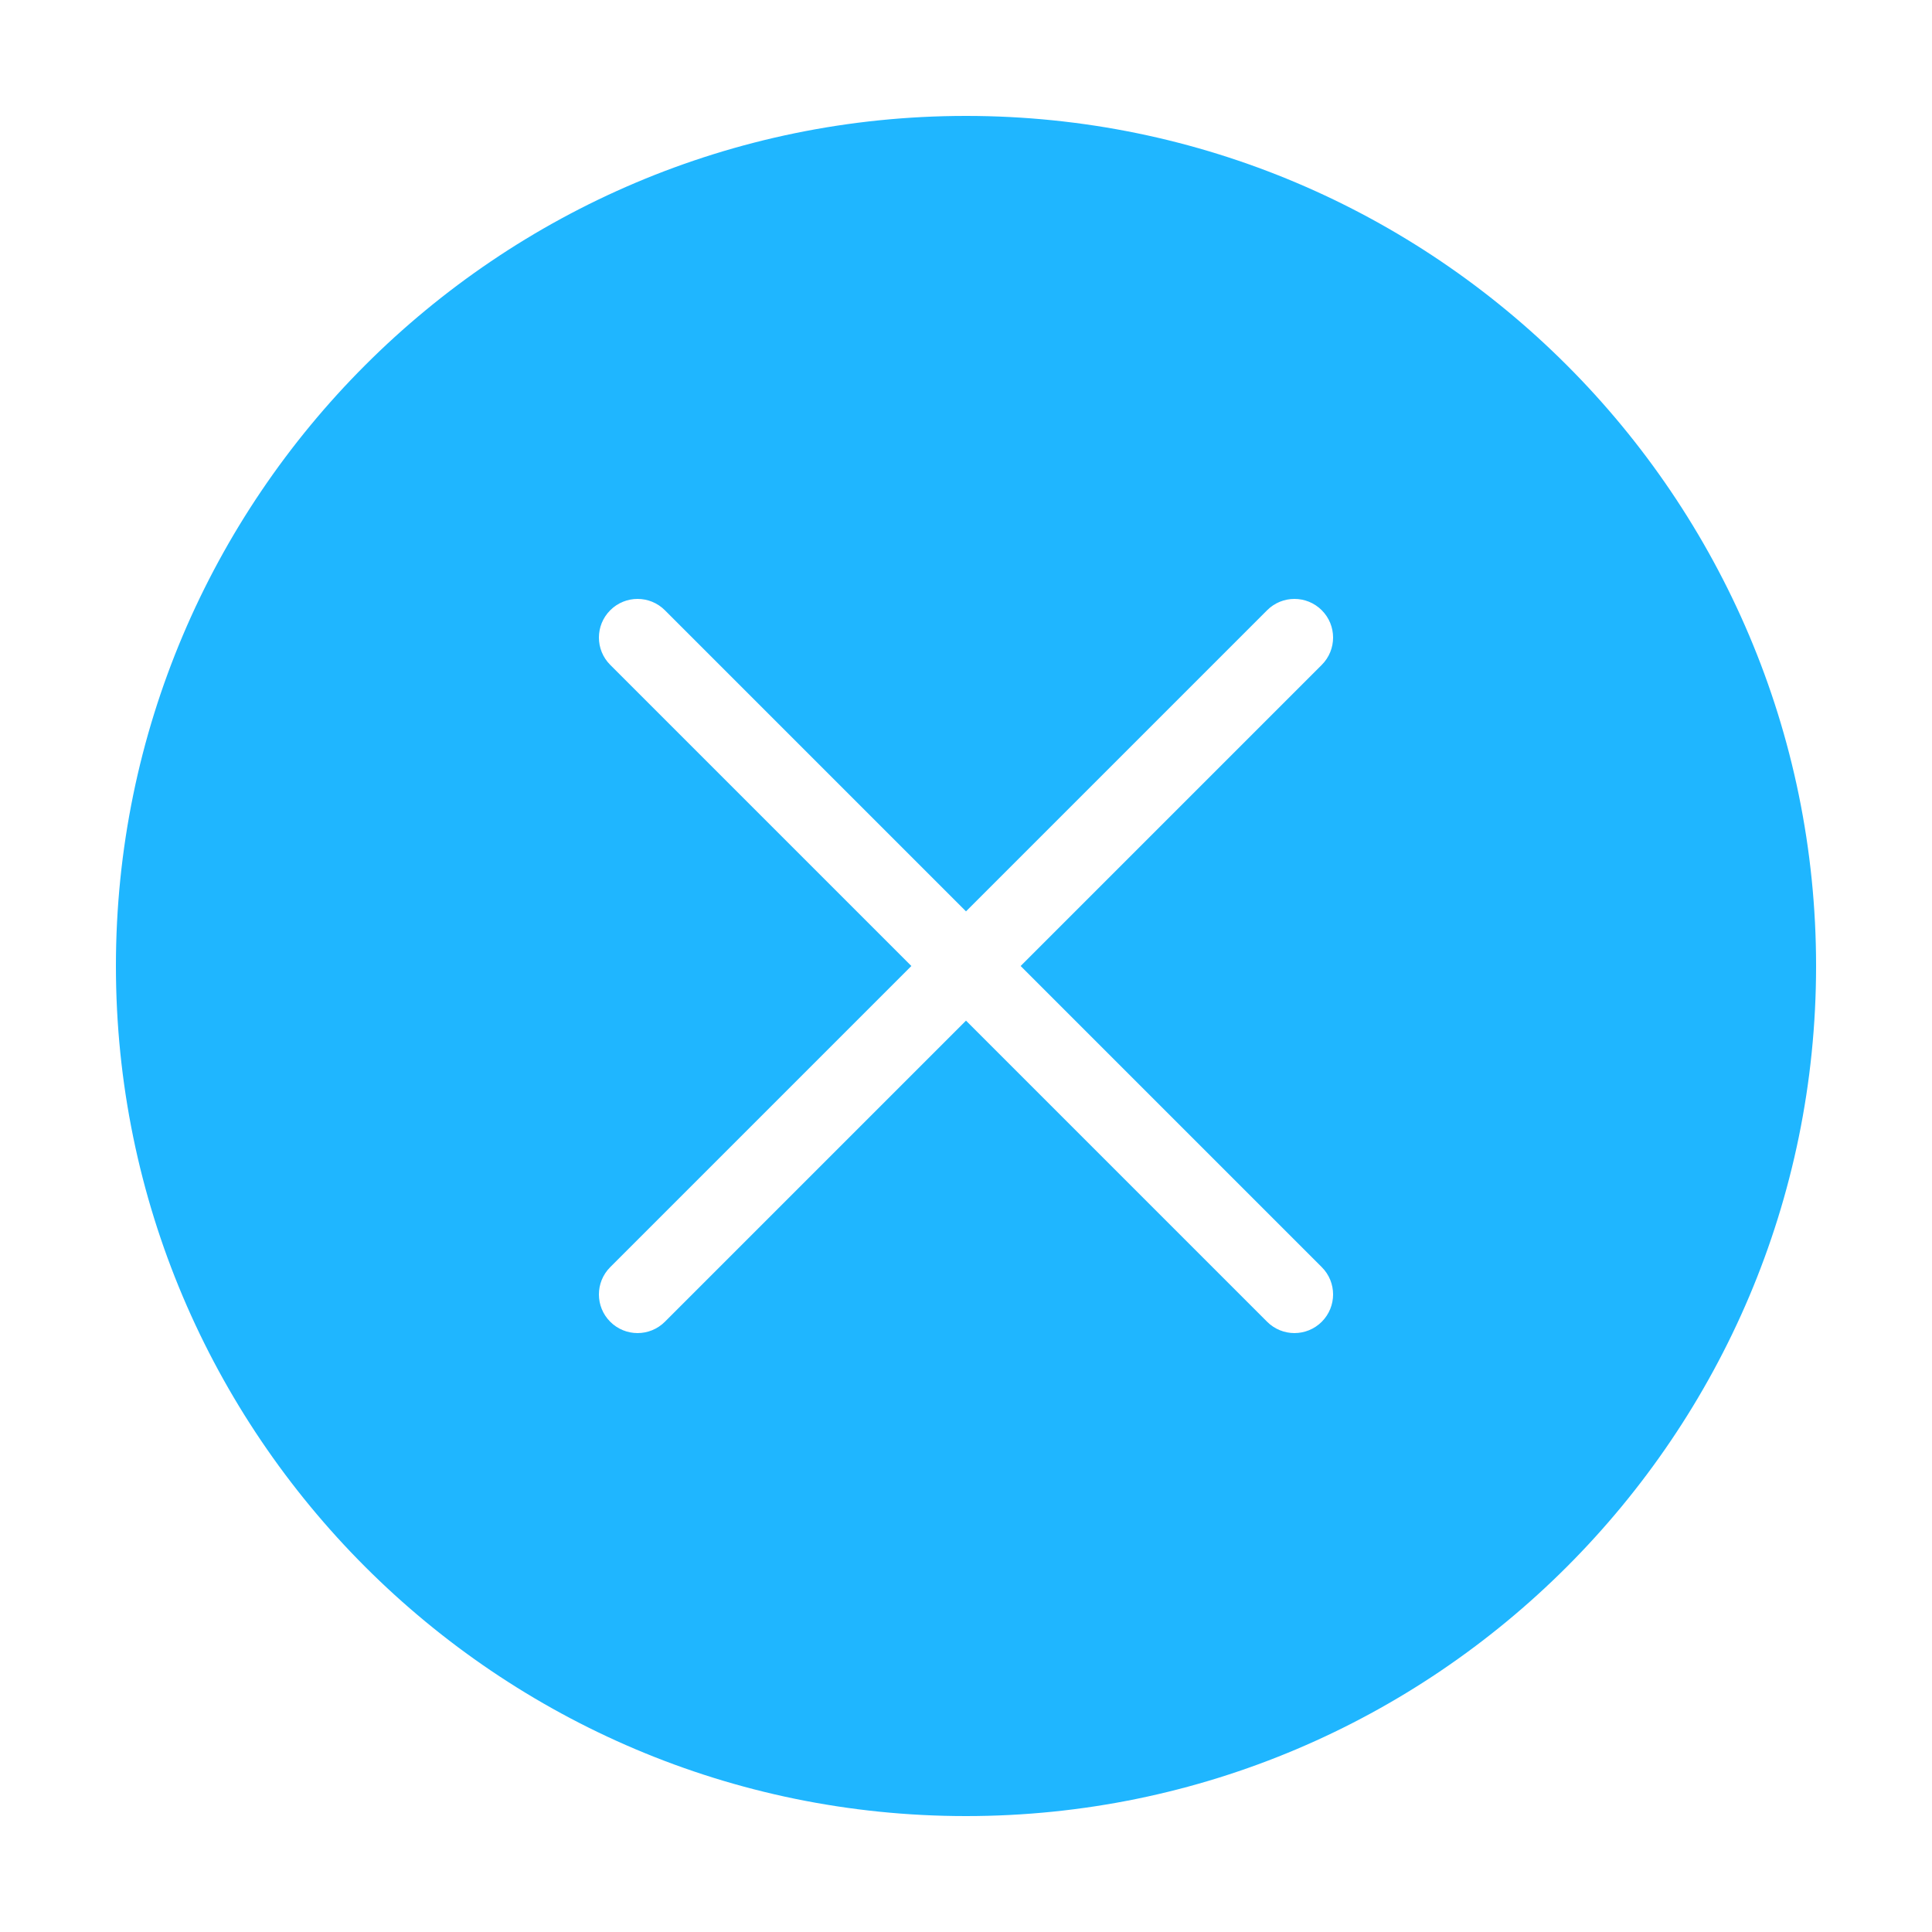 <svg xmlns="http://www.w3.org/2000/svg" viewBox="0 0 50 50">
    <path fill="#1FB6FF" d="M25,3C12.869,3,3,12.869,3,25s9.869,22,22,22s22-9.869,22-22S37.131,3,25,3z M34.207,32.793	c0.391,0.391,0.391,1.023,0,1.414C34.012,34.402,33.756,34.5,33.5,34.5s-0.512-0.098-0.707-0.293L25,26.414l-7.793,7.793	C17.012,34.402,16.756,34.5,16.5,34.5s-0.512-0.098-0.707-0.293c-0.391-0.391-0.391-1.023,0-1.414L23.586,25l-7.793-7.793	c-0.391-0.391-0.391-1.023,0-1.414s1.023-0.391,1.414,0L25,23.586l7.793-7.793c0.391-0.391,1.023-0.391,1.414,0s0.391,1.023,0,1.414	L26.414,25L34.207,32.793z"></path>
</svg>
